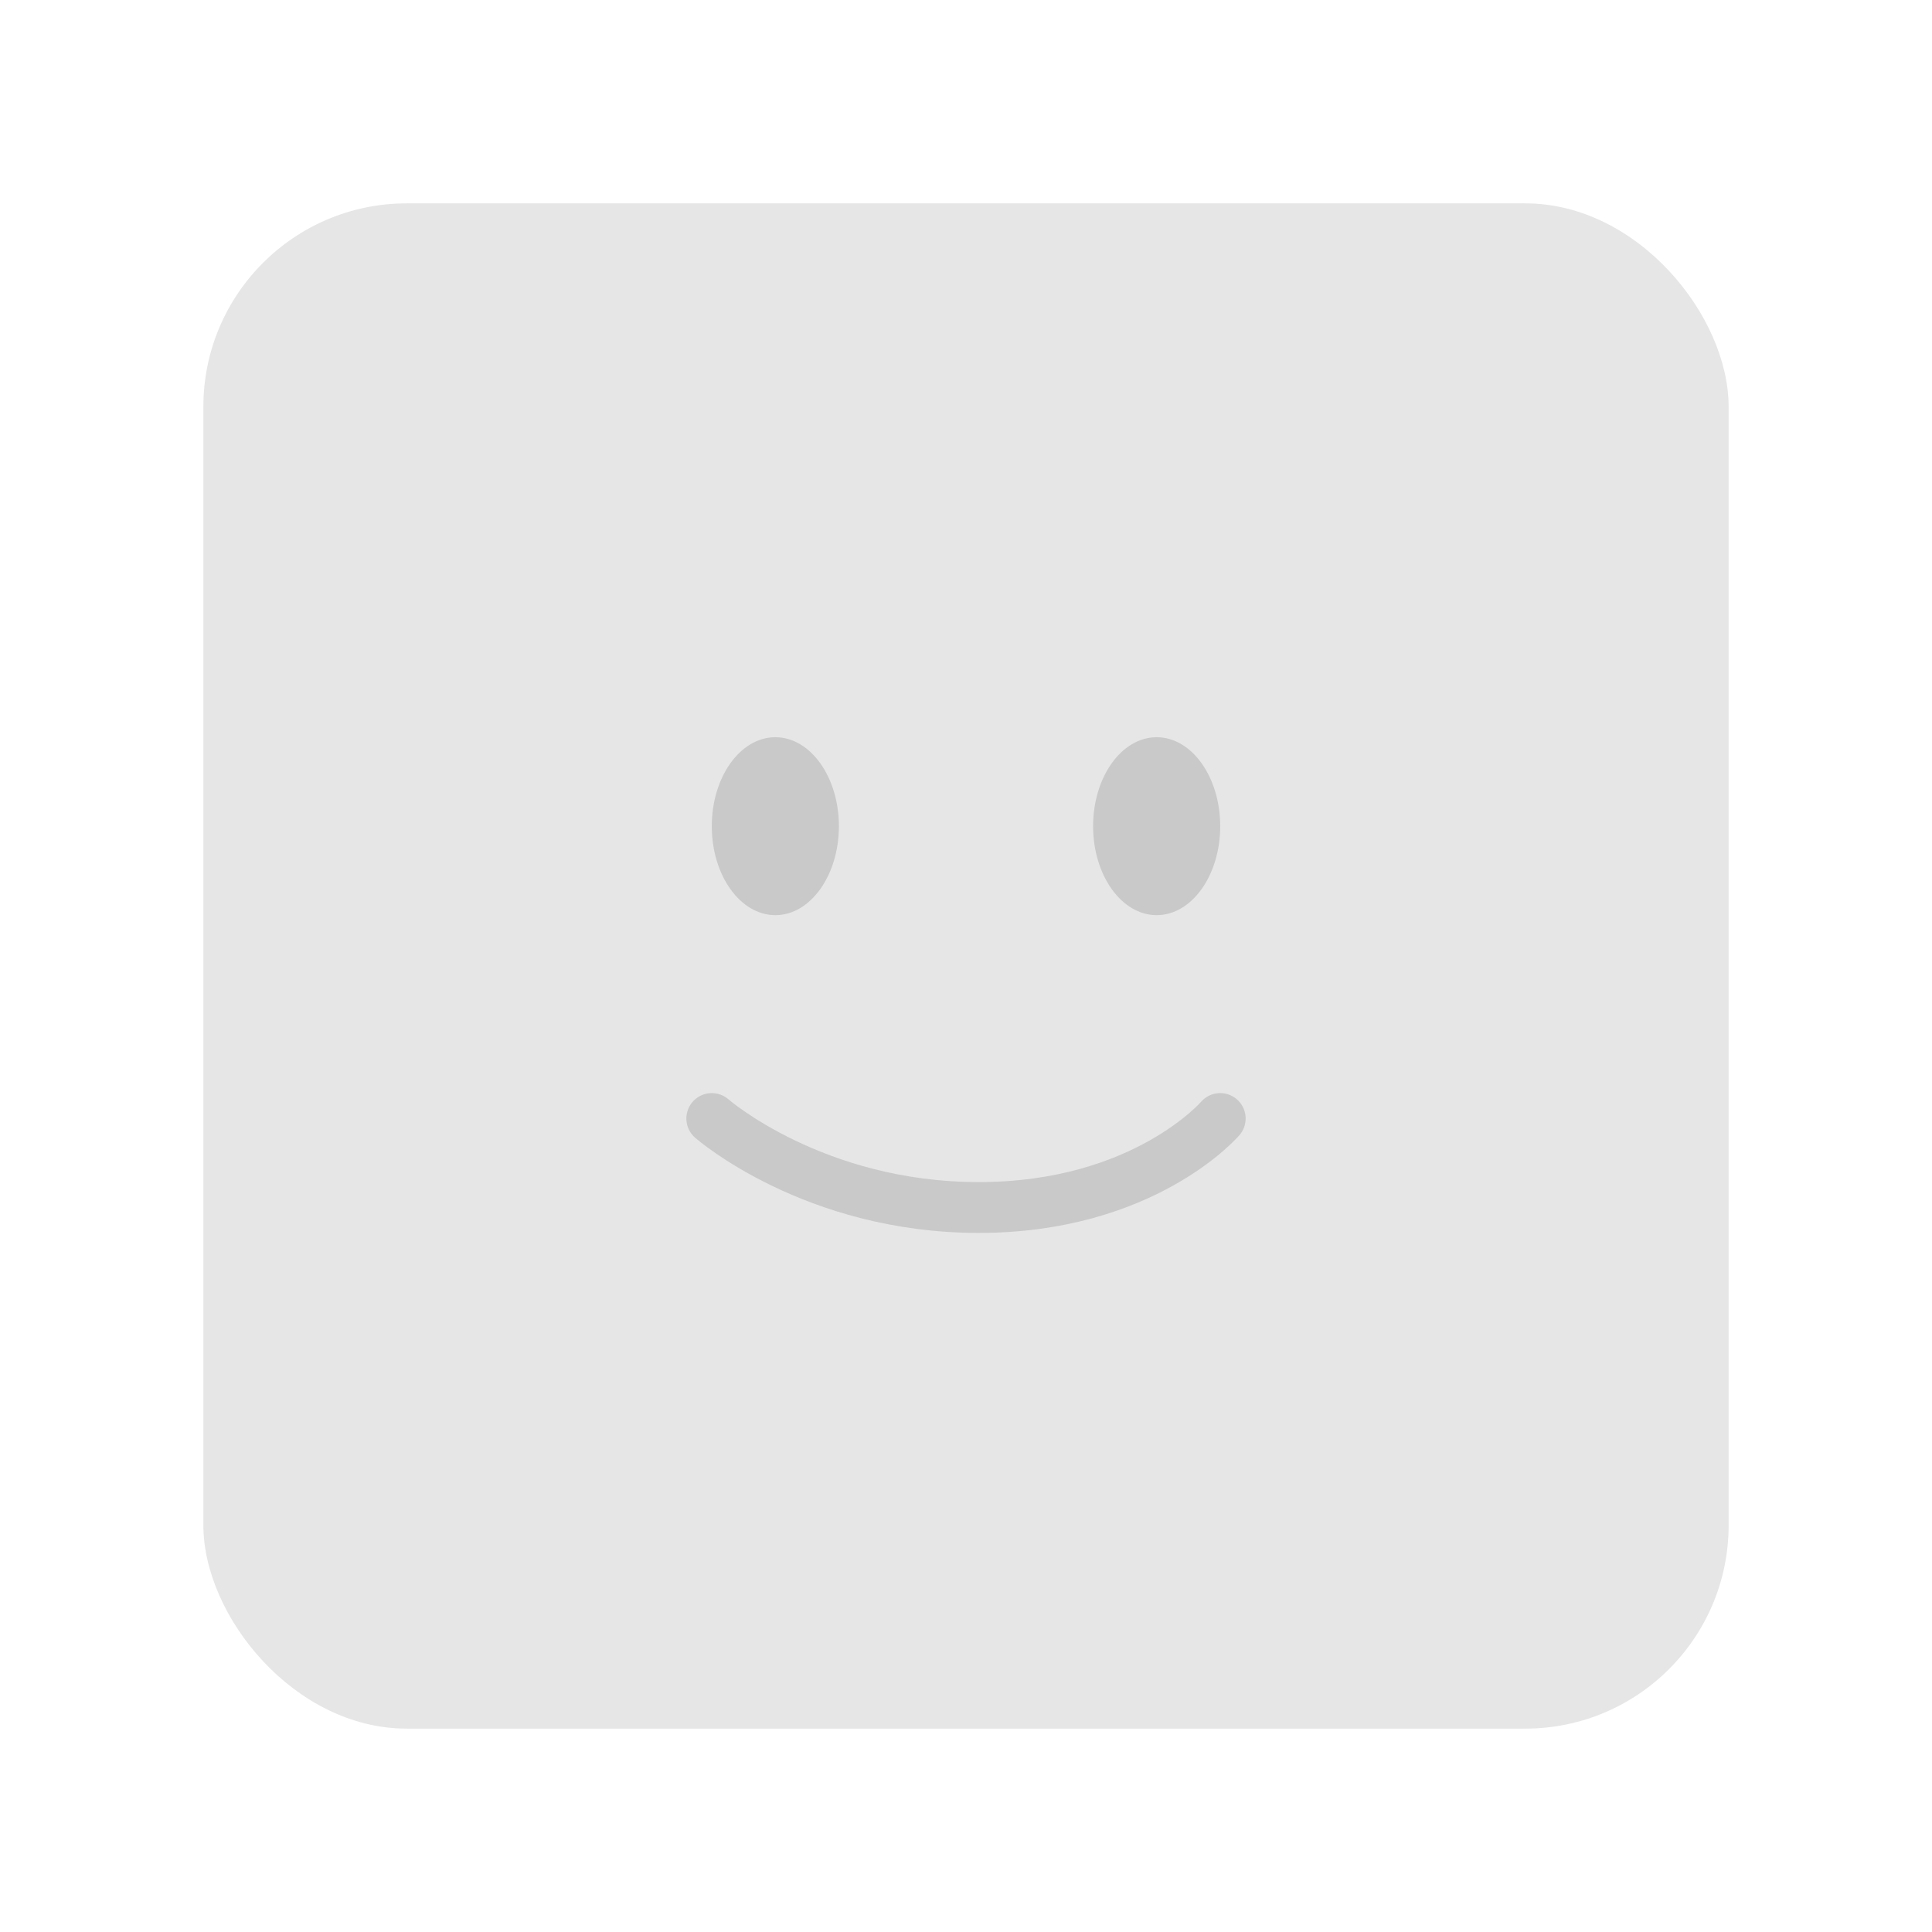 <svg width="76" height="76" viewBox="0 0 76 76" fill="none" xmlns="http://www.w3.org/2000/svg">
<g filter="url(#filter0_d_62_4557)">
<rect x="8" y="8" width="60" height="60" rx="8" fill="#E6E6E6"/>
</g>
<path d="M28 44C28 44 32 47.5 38.5 47.5C45 47.5 48 44 48 44" stroke="#C9C9C9" stroke-width="2" stroke-linecap="round" stroke-linejoin="round"/>
<ellipse cx="30.5" cy="32.5" rx="2.5" ry="3.5" fill="#C9C9C9"/>
<ellipse cx="45.5" cy="32.5" rx="2.5" ry="3.5" fill="#C9C9C9"/>
<defs>
<filter id="filter0_d_62_4557" x="0" y="0" width="76" height="76" filterUnits="userSpaceOnUse" color-interpolation-filters="sRGB">
<feFlood flood-opacity="0" result="BackgroundImageFix"/>
<feColorMatrix in="SourceAlpha" type="matrix" values="0 0 0 0 0 0 0 0 0 0 0 0 0 0 0 0 0 0 127 0" result="hardAlpha"/>
<feOffset/>
<feGaussianBlur stdDeviation="4"/>
<feComposite in2="hardAlpha" operator="out"/>
<feColorMatrix type="matrix" values="0 0 0 0 0 0 0 0 0 0 0 0 0 0 0 0 0 0 0.1 0"/>
<feBlend mode="normal" in2="BackgroundImageFix" result="effect1_dropShadow_62_4557"/>
<feBlend mode="normal" in="SourceGraphic" in2="effect1_dropShadow_62_4557" result="shape"/>
</filter>
</defs>
</svg>
